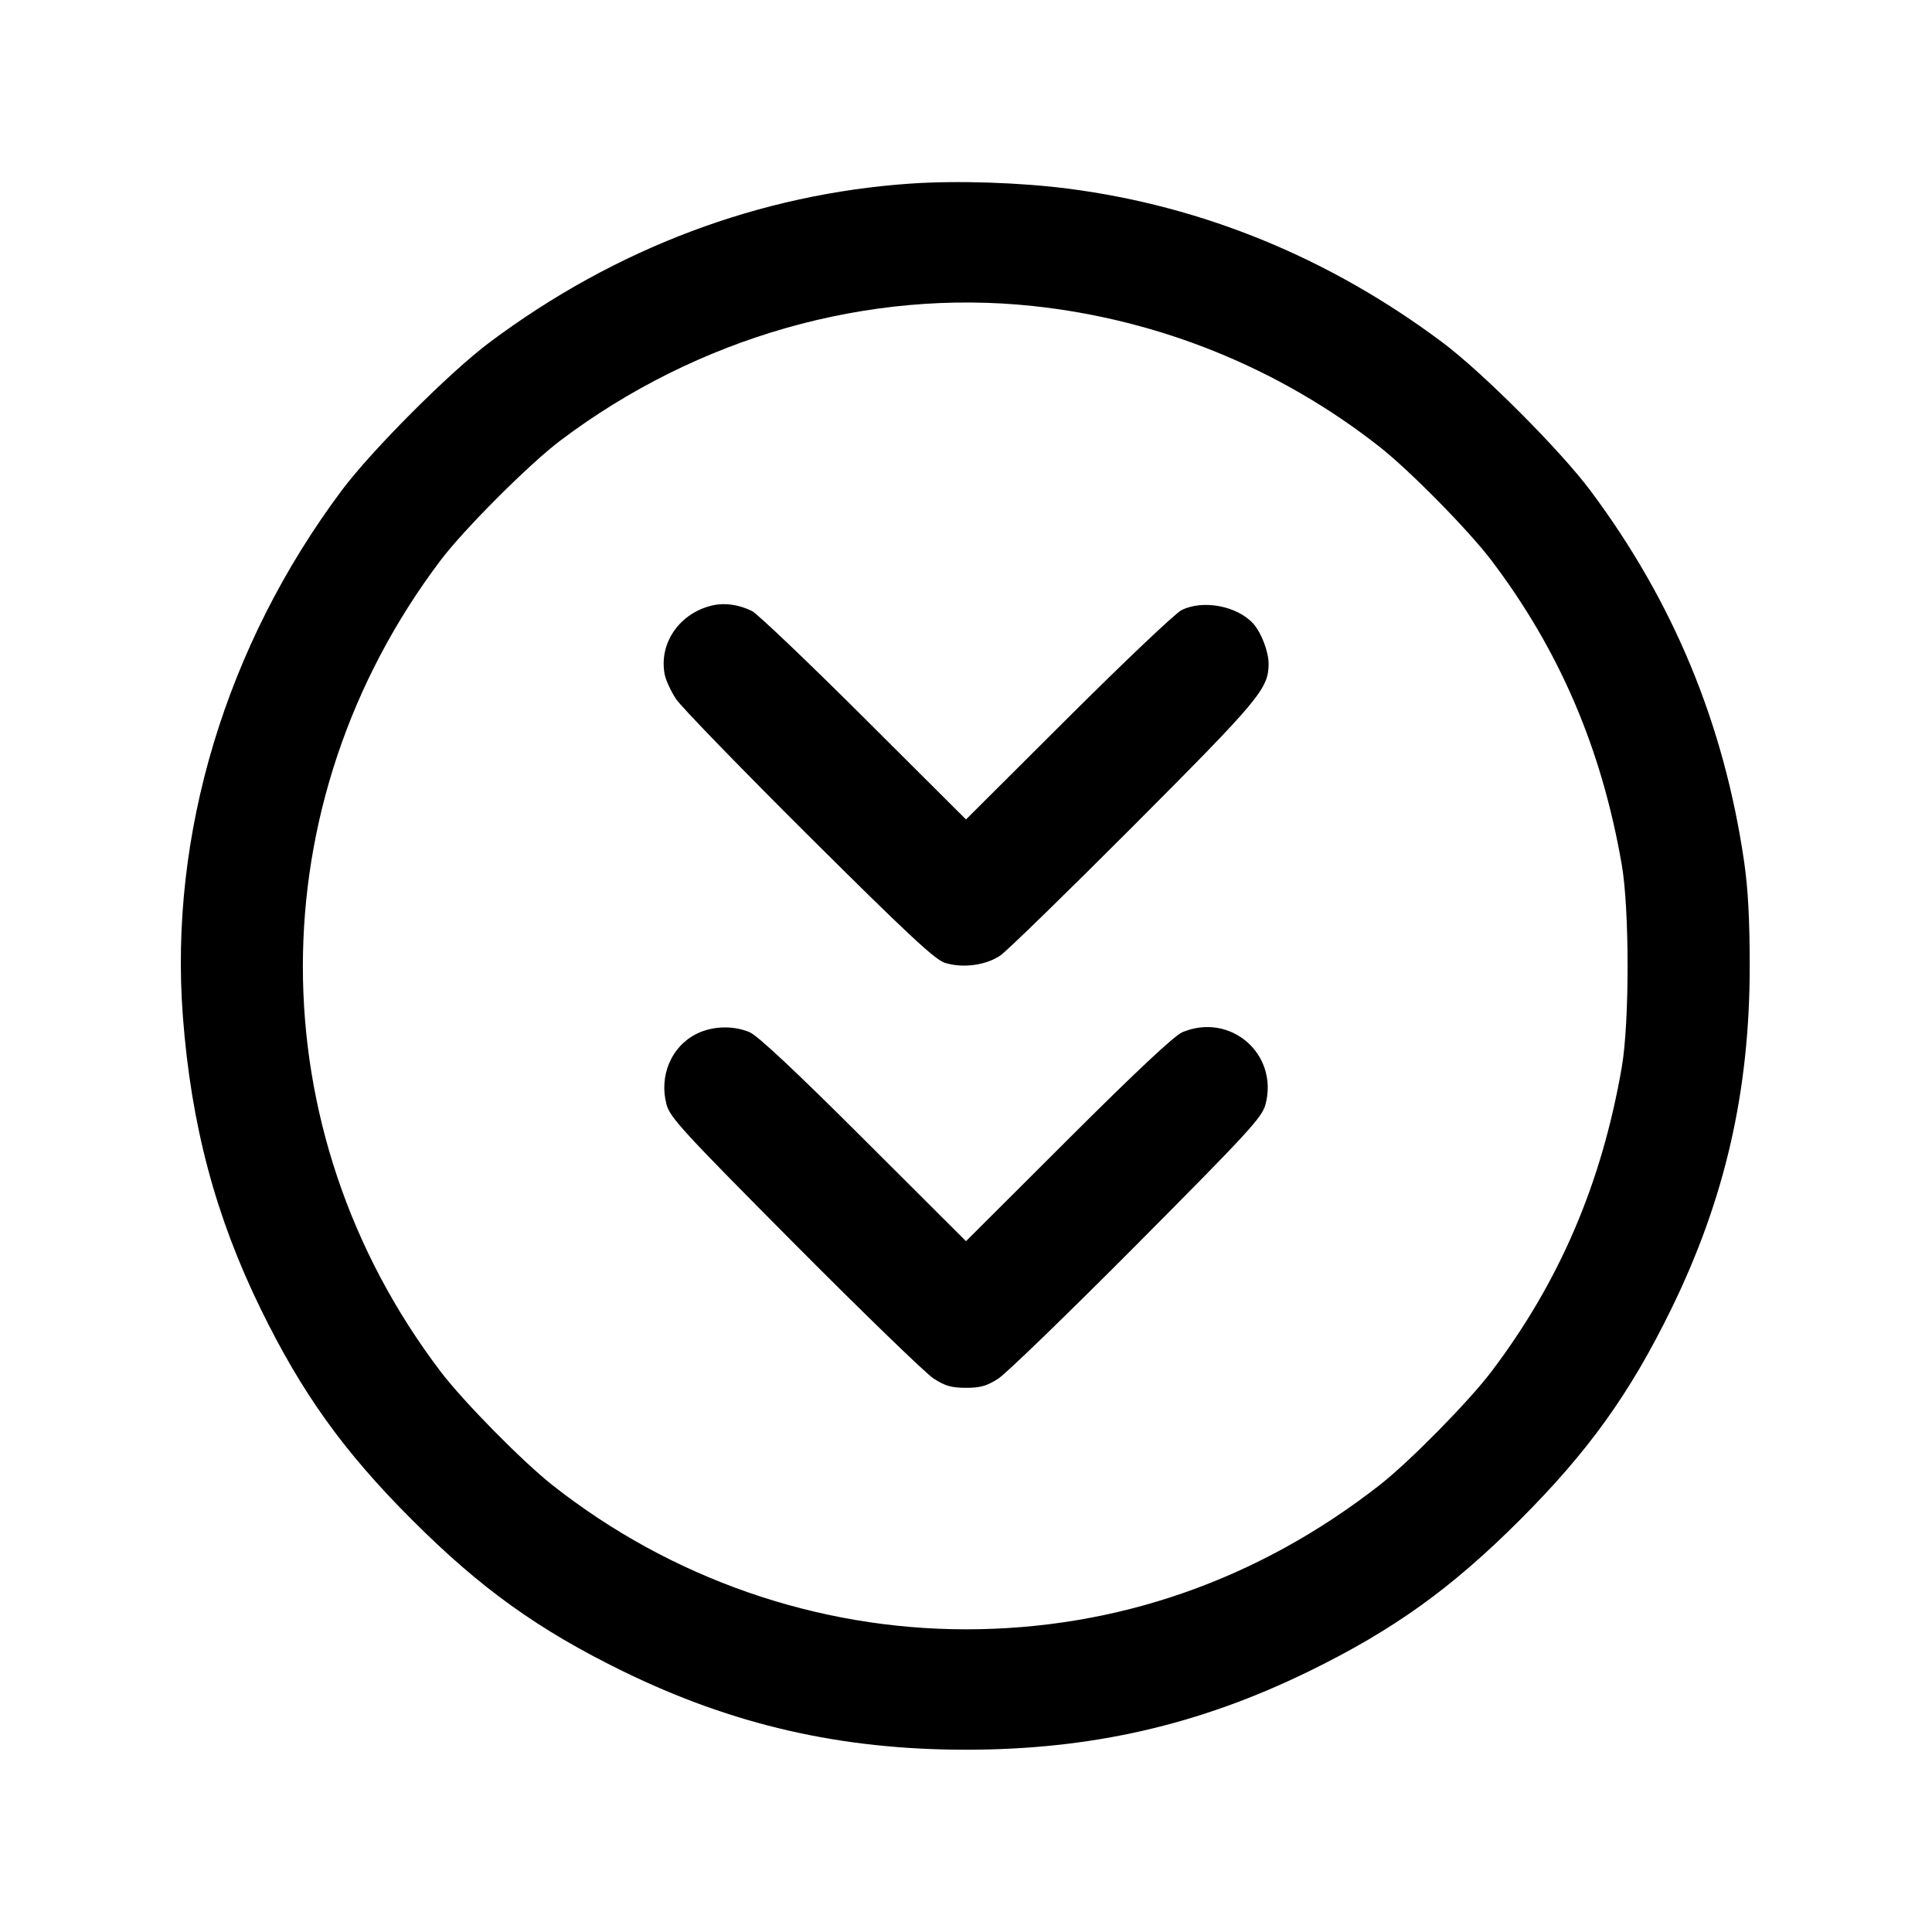 <svg fill="currentColor" viewBox="0 0 256 256" xmlns="http://www.w3.org/2000/svg"><path d="M120.747 24.320 C 100.702 25.678,81.581 32.877,64.891 45.350 C 59.600 49.305,49.272 59.644,45.285 64.978 C 29.947 85.496,22.391 110.531,24.234 134.720 C 25.330 149.089,28.553 161.196,34.542 173.440 C 40.032 184.661,45.528 192.320,54.604 201.396 C 63.683 210.475,71.346 215.974,82.560 221.456 C 97.130 228.578,111.425 231.847,128.000 231.847 C 144.575 231.847,158.870 228.578,173.440 221.456 C 184.654 215.974,192.317 210.475,201.396 201.396 C 210.475 192.317,215.974 184.654,221.456 173.440 C 228.578 158.870,231.847 144.575,231.847 128.000 C 231.847 121.892,231.622 117.709,231.099 114.133 C 228.432 95.894,221.715 79.693,210.721 64.986 C 206.728 59.644,196.403 49.307,191.109 45.350 C 176.201 34.209,159.489 27.336,141.653 25.012 C 135.278 24.181,126.900 23.904,120.747 24.320 M136.870 40.549 C 153.659 42.340,169.540 48.789,182.793 59.199 C 186.787 62.336,194.596 70.266,197.616 74.252 C 206.643 86.165,212.230 99.205,214.893 114.578 C 215.922 120.522,215.922 135.478,214.893 141.422 C 212.230 156.795,206.643 169.835,197.616 181.748 C 194.592 185.739,186.772 193.679,182.827 196.764 C 166.724 209.358,147.994 215.893,128.000 215.893 C 108.225 215.893,88.870 209.145,73.207 196.791 C 69.203 193.632,61.397 185.707,58.384 181.740 C 34.048 149.705,34.048 106.473,58.384 74.240 C 61.491 70.124,70.124 61.491,74.240 58.384 C 92.392 44.679,115.066 38.222,136.870 40.549 M94.439 80.212 C 90.080 81.196,87.291 85.186,88.067 89.325 C 88.215 90.113,88.897 91.601,89.583 92.632 C 90.269 93.663,98.185 101.825,107.175 110.771 C 120.048 123.580,123.870 127.148,125.170 127.567 C 127.538 128.331,130.659 127.917,132.579 126.585 C 133.463 125.971,141.423 118.215,150.268 109.348 C 166.896 92.677,168.075 91.265,168.097 87.986 C 168.108 86.382,167.134 83.821,166.064 82.637 C 163.935 80.282,159.391 79.426,156.554 80.846 C 155.751 81.247,148.997 87.652,141.547 95.079 L 128.000 108.582 114.453 95.079 C 107.003 87.652,100.331 81.297,99.627 80.956 C 97.883 80.111,96.051 79.848,94.439 80.212 M92.308 136.984 C 88.958 138.643,87.300 142.543,88.321 146.365 C 88.775 148.064,90.588 150.035,105.321 164.853 C 114.392 173.975,122.667 181.991,123.710 182.666 C 125.226 183.647,126.088 183.893,128.000 183.893 C 129.912 183.893,130.774 183.647,132.290 182.666 C 133.333 181.991,141.608 173.975,150.679 164.853 C 165.412 150.035,167.225 148.064,167.679 146.365 C 169.462 139.691,163.065 134.110,156.680 136.767 C 155.622 137.207,150.575 141.936,141.547 150.944 L 128.000 164.462 114.453 150.944 C 105.425 141.936,100.378 137.207,99.320 136.767 C 97.134 135.857,94.416 135.941,92.308 136.984 " stroke="none" fill-rule="evenodd"></path></svg>